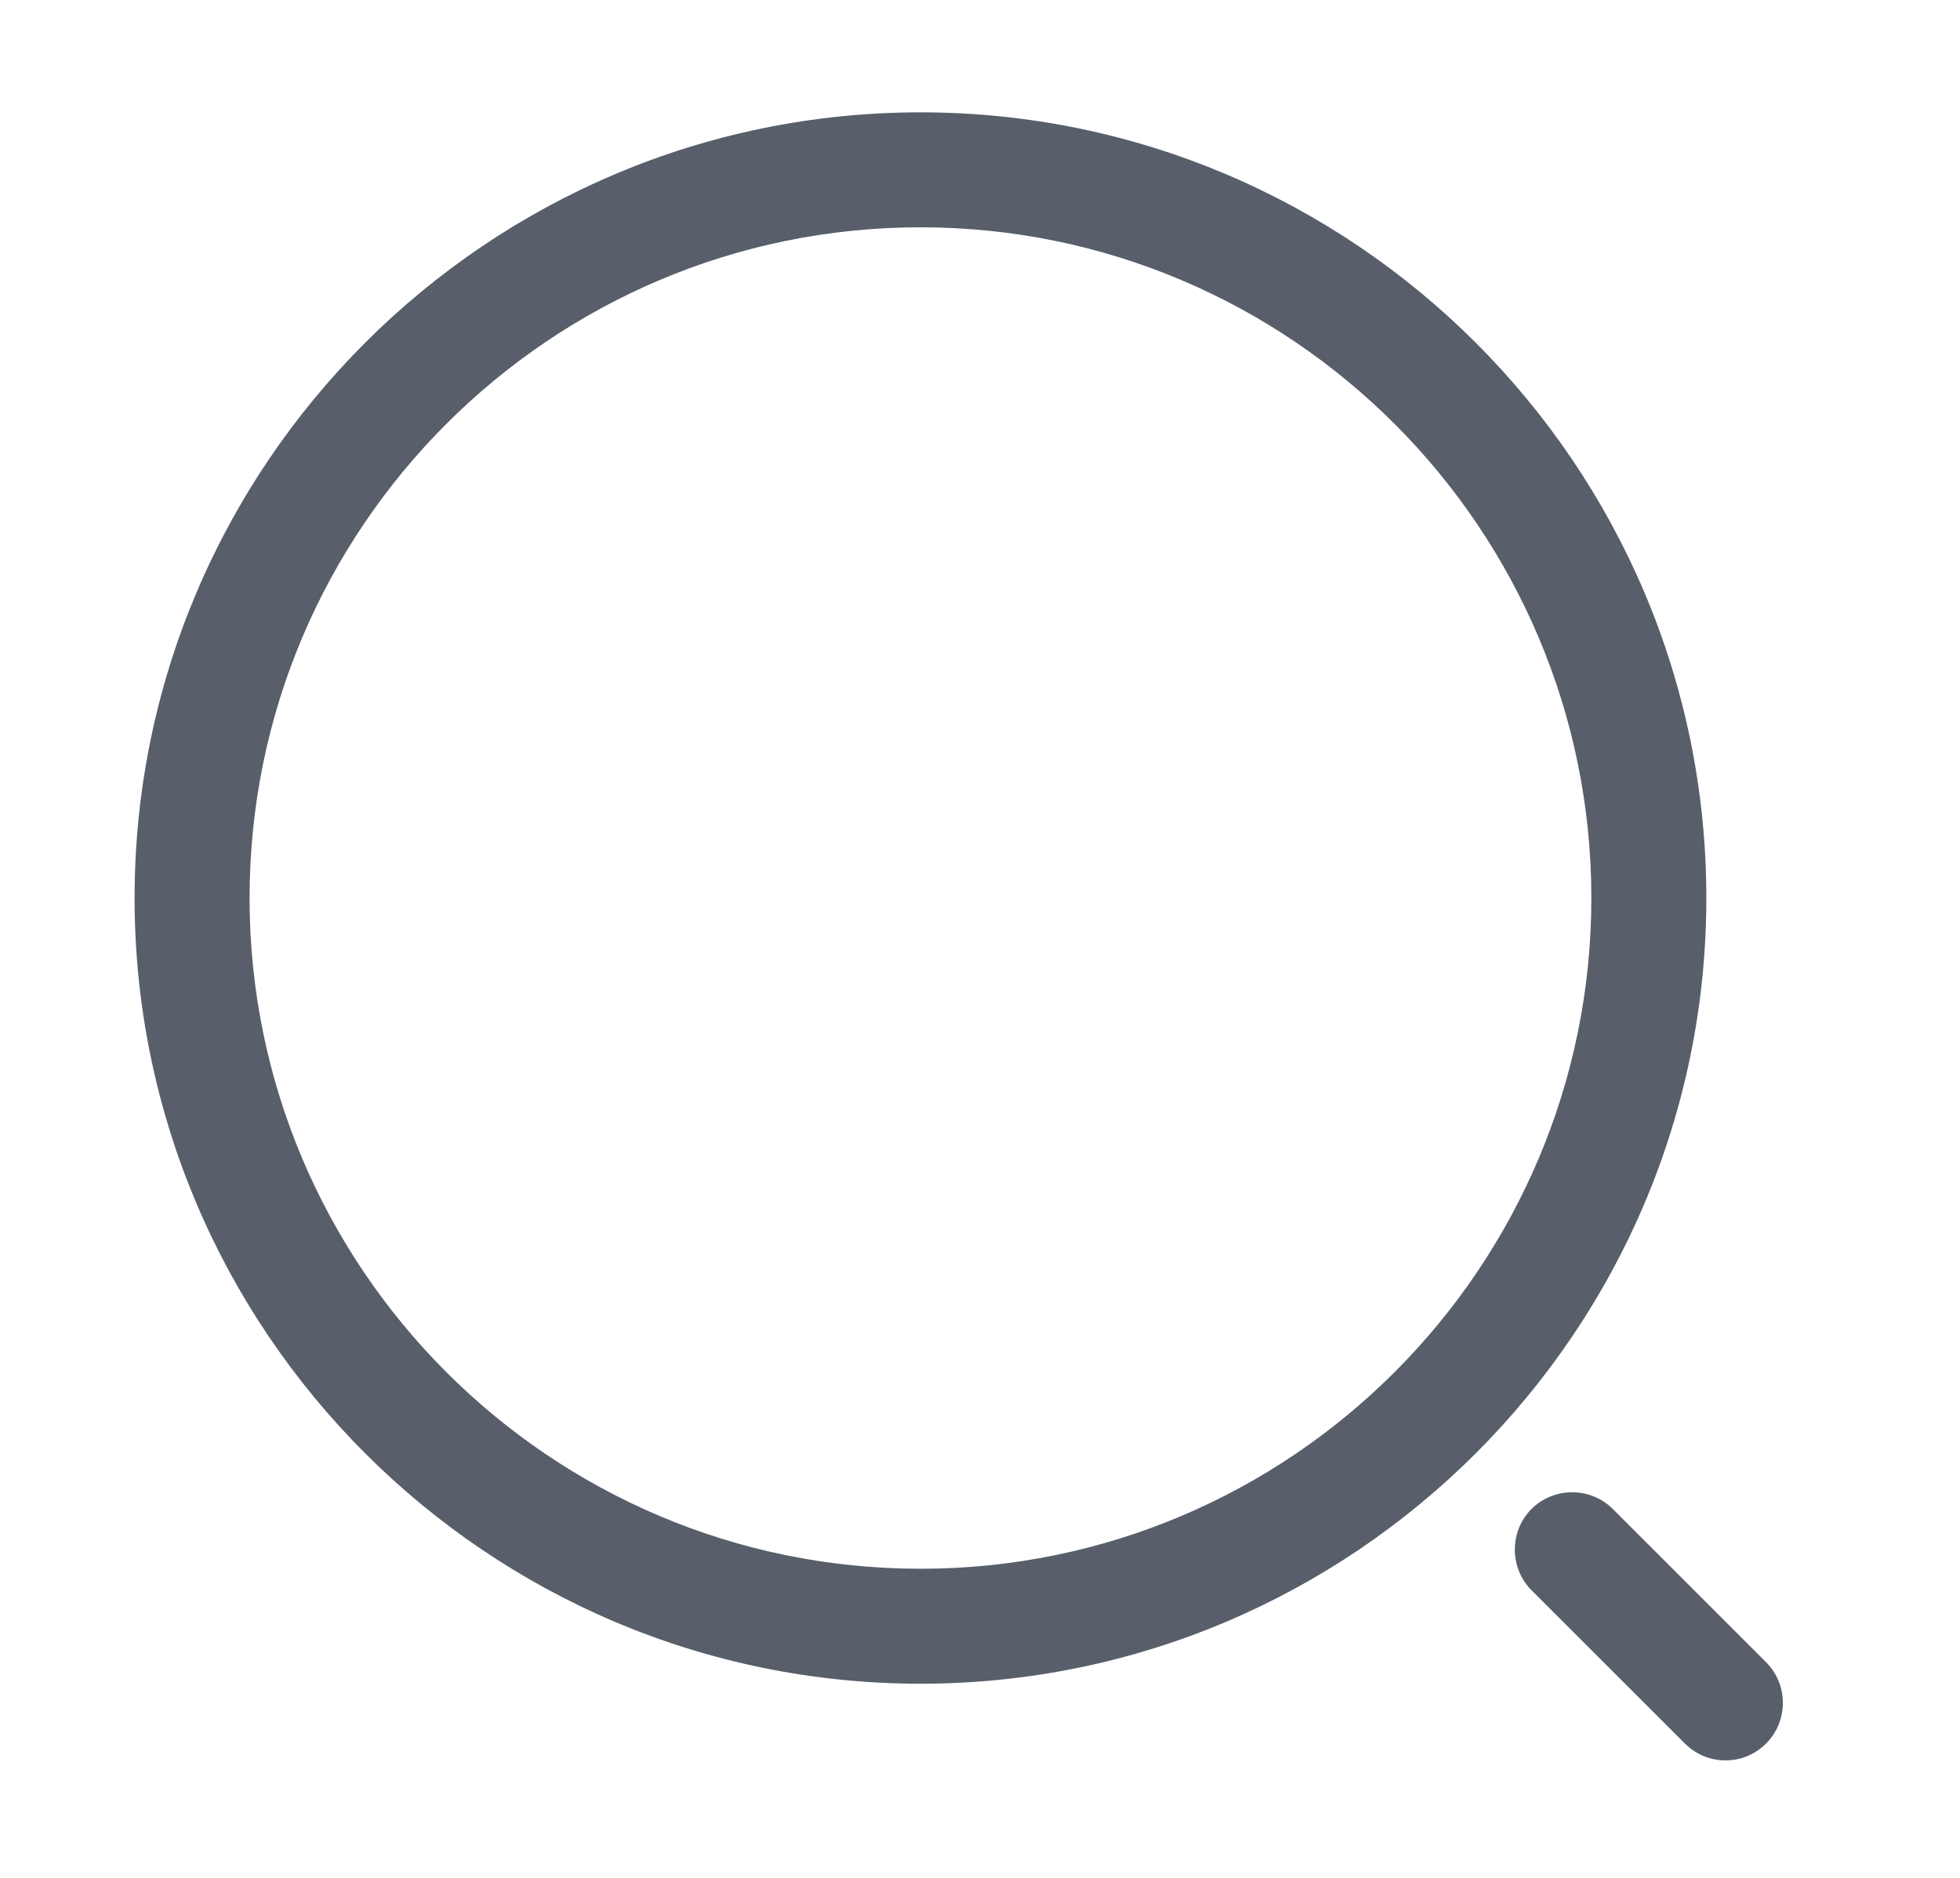 <svg width="24" height="23" viewBox="0 0 24 23" fill="none" xmlns="http://www.w3.org/2000/svg">
<path d="M11.271 20.622C5.967 20.622 1.648 16.303 1.648 10.999C1.648 5.695 5.967 1.376 11.271 1.376C16.575 1.376 20.894 5.695 20.894 10.999C20.894 16.303 16.575 20.622 11.271 20.622ZM11.271 2.784C6.736 2.784 3.056 6.474 3.056 10.999C3.056 15.524 6.736 19.214 11.271 19.214C15.806 19.214 19.486 15.524 19.486 10.999C19.486 6.474 15.806 2.784 11.271 2.784Z" fill="#323A49" fill-opacity="0.81"/>
<path d="M21.129 21.561C20.95 21.561 20.772 21.495 20.631 21.354L18.753 19.477C18.481 19.204 18.481 18.754 18.753 18.482C19.026 18.209 19.476 18.209 19.749 18.482L21.626 20.359C21.899 20.631 21.899 21.082 21.626 21.354C21.485 21.495 21.307 21.561 21.129 21.561Z" fill="#323A49" fill-opacity="0.81"/>
</svg>
